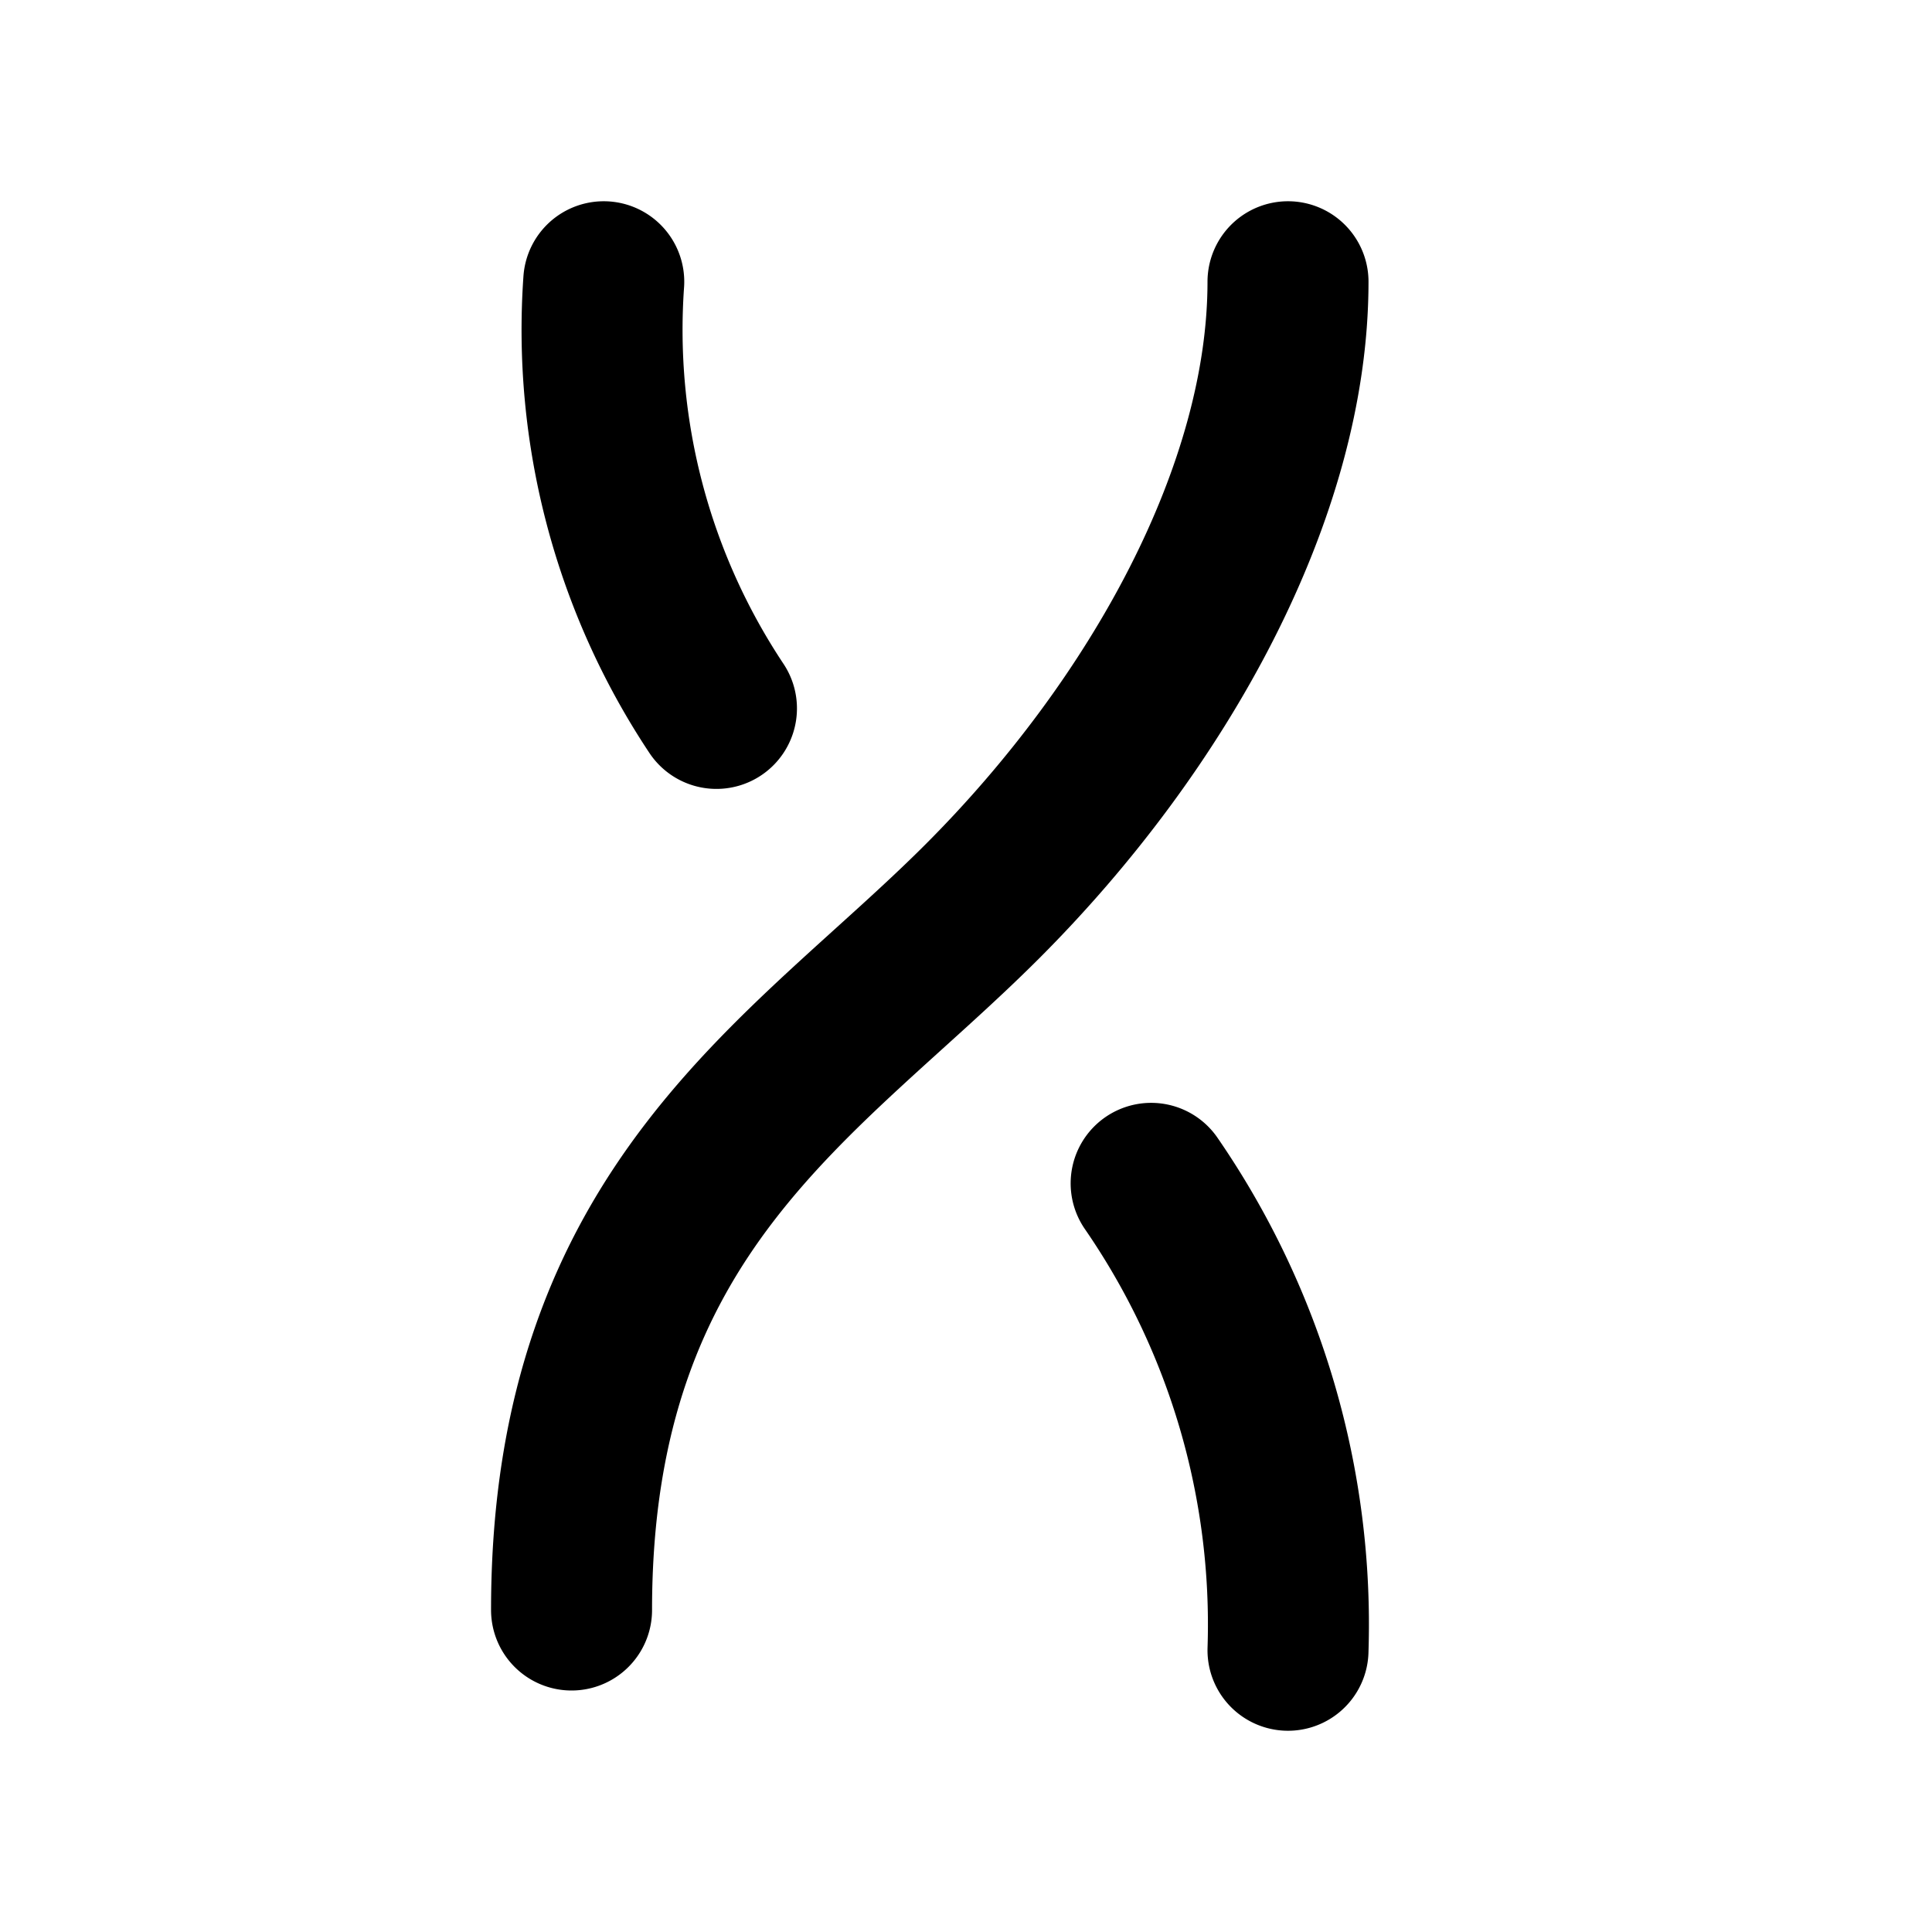 <svg xmlns="http://www.w3.org/2000/svg" viewBox="0 0 24 24" fill="none" stroke="currentColor" stroke-width="2" width="24" height="24"
  stroke-linecap="round" stroke-linejoin="round" stroke-miterlimit="10">
  <path
    d="M7.5 3.5a8.492 8.492 0 001.4 5.3M16 3.5c0 2.6-1.6 5.5-3.8 7.7S7.1 15 7.1 20M14.3 14.7a9.654 9.654 0 011.7 5.8" />
</svg>
